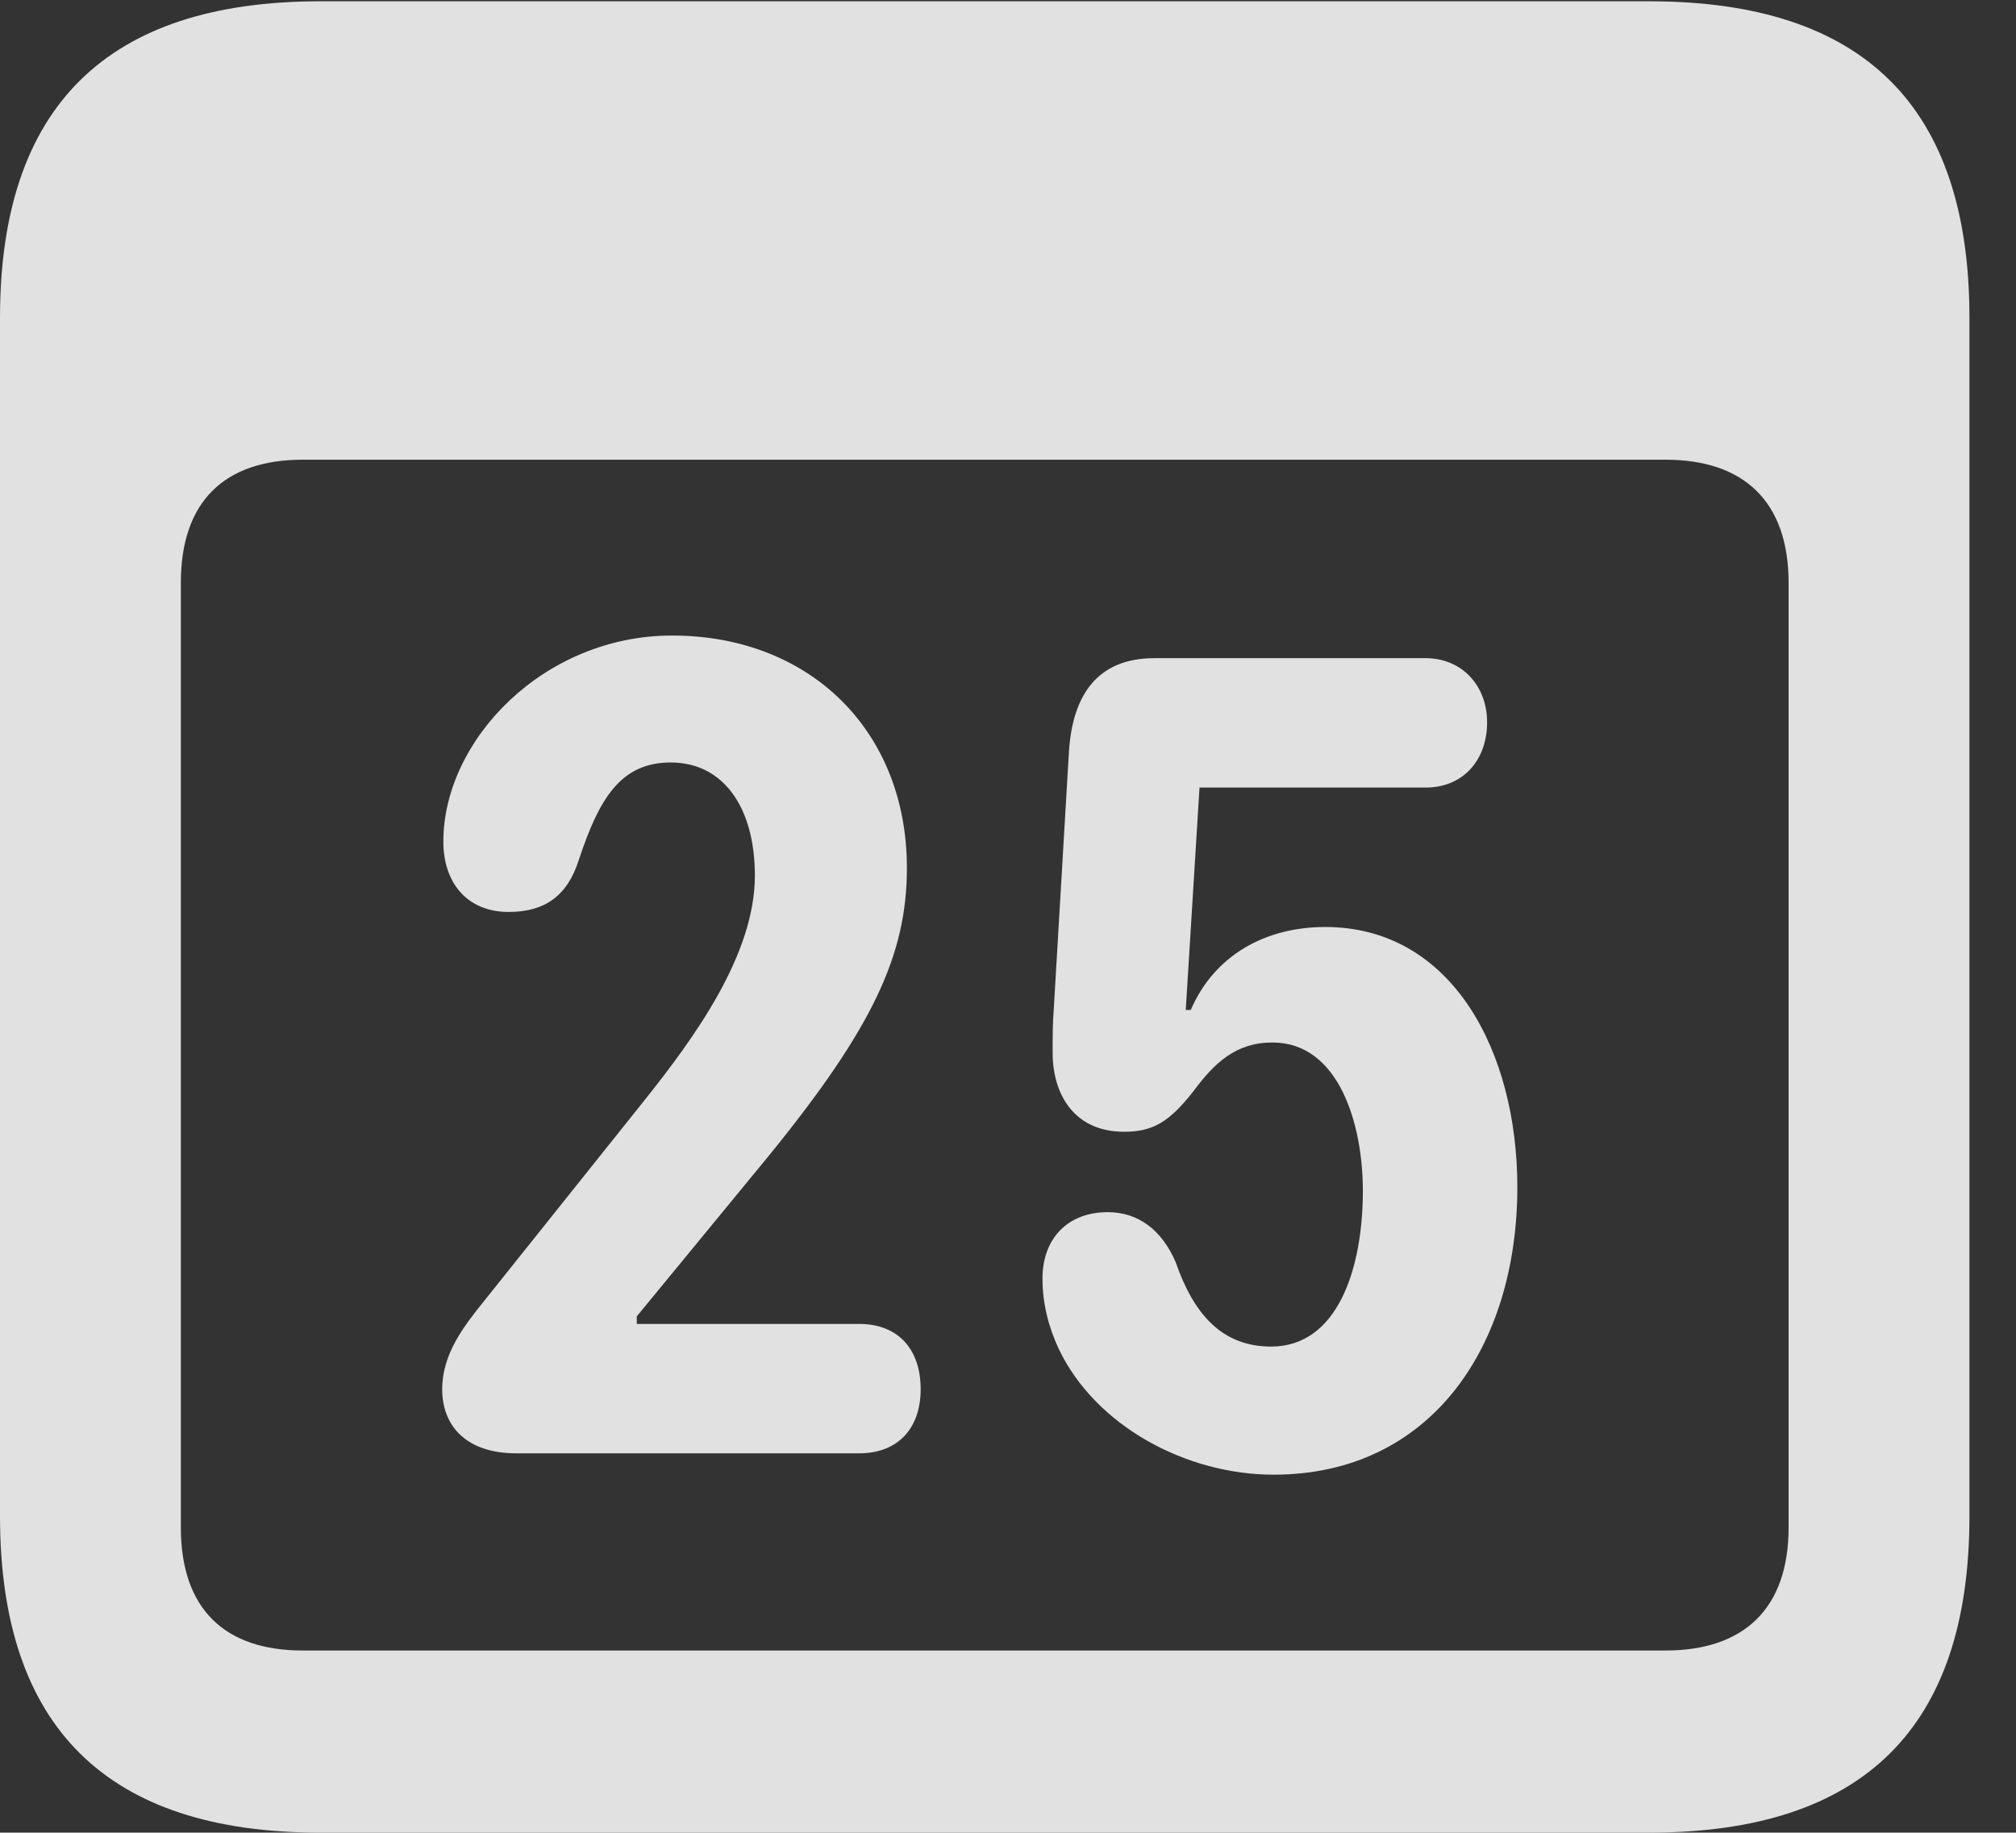 <?xml version="1.0" encoding="UTF-8"?>
<!--Generator: Apple Native CoreSVG 341-->
<!DOCTYPE svg
PUBLIC "-//W3C//DTD SVG 1.1//EN"
       "http://www.w3.org/Graphics/SVG/1.1/DTD/svg11.dtd">
<svg version="1.1" xmlns="http://www.w3.org/2000/svg" xmlns:xlink="http://www.w3.org/1999/xlink" viewBox="0 0 15.674 14.248">
 <rect x="0" y="0" width="15.674" height="14.248" fill="#333333" stroke="none"/>
 <g>
  <rect height="14.248" opacity="0" width="15.674" x="0" y="0"/>
  <path d="M2.49 14.248L12.822 14.248C14.492 14.248 15.312 13.428 15.312 11.787L15.312 2.471C15.312 0.83 14.492 0.01 12.822 0.01L2.49 0.01C0.83 0.01 0 0.83 0 2.471L0 11.787C0 13.428 0.83 14.248 2.49 14.248ZM2.354 12.832C1.748 12.832 1.406 12.51 1.406 11.875L1.406 4.531C1.406 3.896 1.748 3.574 2.354 3.574L12.949 3.574C13.555 3.574 13.906 3.896 13.906 4.531L13.906 11.875C13.906 12.51 13.555 12.832 12.949 12.832Z" fill="white" fill-opacity="0.85"/>
  <path d="M4.014 11.299L6.68 11.299C6.982 11.299 7.158 11.104 7.158 10.801C7.158 10.479 6.973 10.293 6.68 10.293L4.951 10.293L4.951 10.234L5.986 8.975C6.787 7.988 7.051 7.422 7.051 6.748C7.051 5.684 6.299 4.941 5.225 4.941C4.229 4.941 3.447 5.752 3.447 6.543C3.447 6.865 3.633 7.09 3.955 7.09C4.238 7.09 4.414 6.963 4.502 6.68C4.658 6.211 4.824 5.928 5.215 5.928C5.625 5.928 5.869 6.279 5.869 6.807C5.869 7.422 5.4 8.066 5.01 8.555L3.77 10.107C3.604 10.312 3.438 10.527 3.438 10.801C3.438 11.084 3.623 11.299 4.014 11.299ZM9.902 11.465C11.123 11.465 11.797 10.469 11.797 9.229C11.797 8.174 11.289 7.207 10.303 7.207C9.844 7.207 9.443 7.422 9.258 7.852L9.219 7.852L9.326 6.123L11.084 6.123C11.377 6.123 11.562 5.908 11.562 5.615C11.562 5.332 11.367 5.117 11.084 5.117L8.975 5.117C8.535 5.117 8.34 5.4 8.311 5.84L8.193 7.842C8.184 7.959 8.184 8.066 8.184 8.184C8.184 8.506 8.35 8.799 8.74 8.799C8.965 8.799 9.092 8.721 9.277 8.486C9.443 8.262 9.609 8.105 9.893 8.105C10.41 8.105 10.596 8.74 10.596 9.258C10.596 9.863 10.4 10.469 9.883 10.469C9.492 10.469 9.277 10.205 9.141 9.814C9.033 9.561 8.848 9.424 8.613 9.424C8.301 9.424 8.105 9.629 8.105 9.941C8.105 10.137 8.154 10.322 8.232 10.488C8.516 11.084 9.219 11.465 9.902 11.465Z" fill="white" fill-opacity="0.85"/>
 </g>
</svg>
